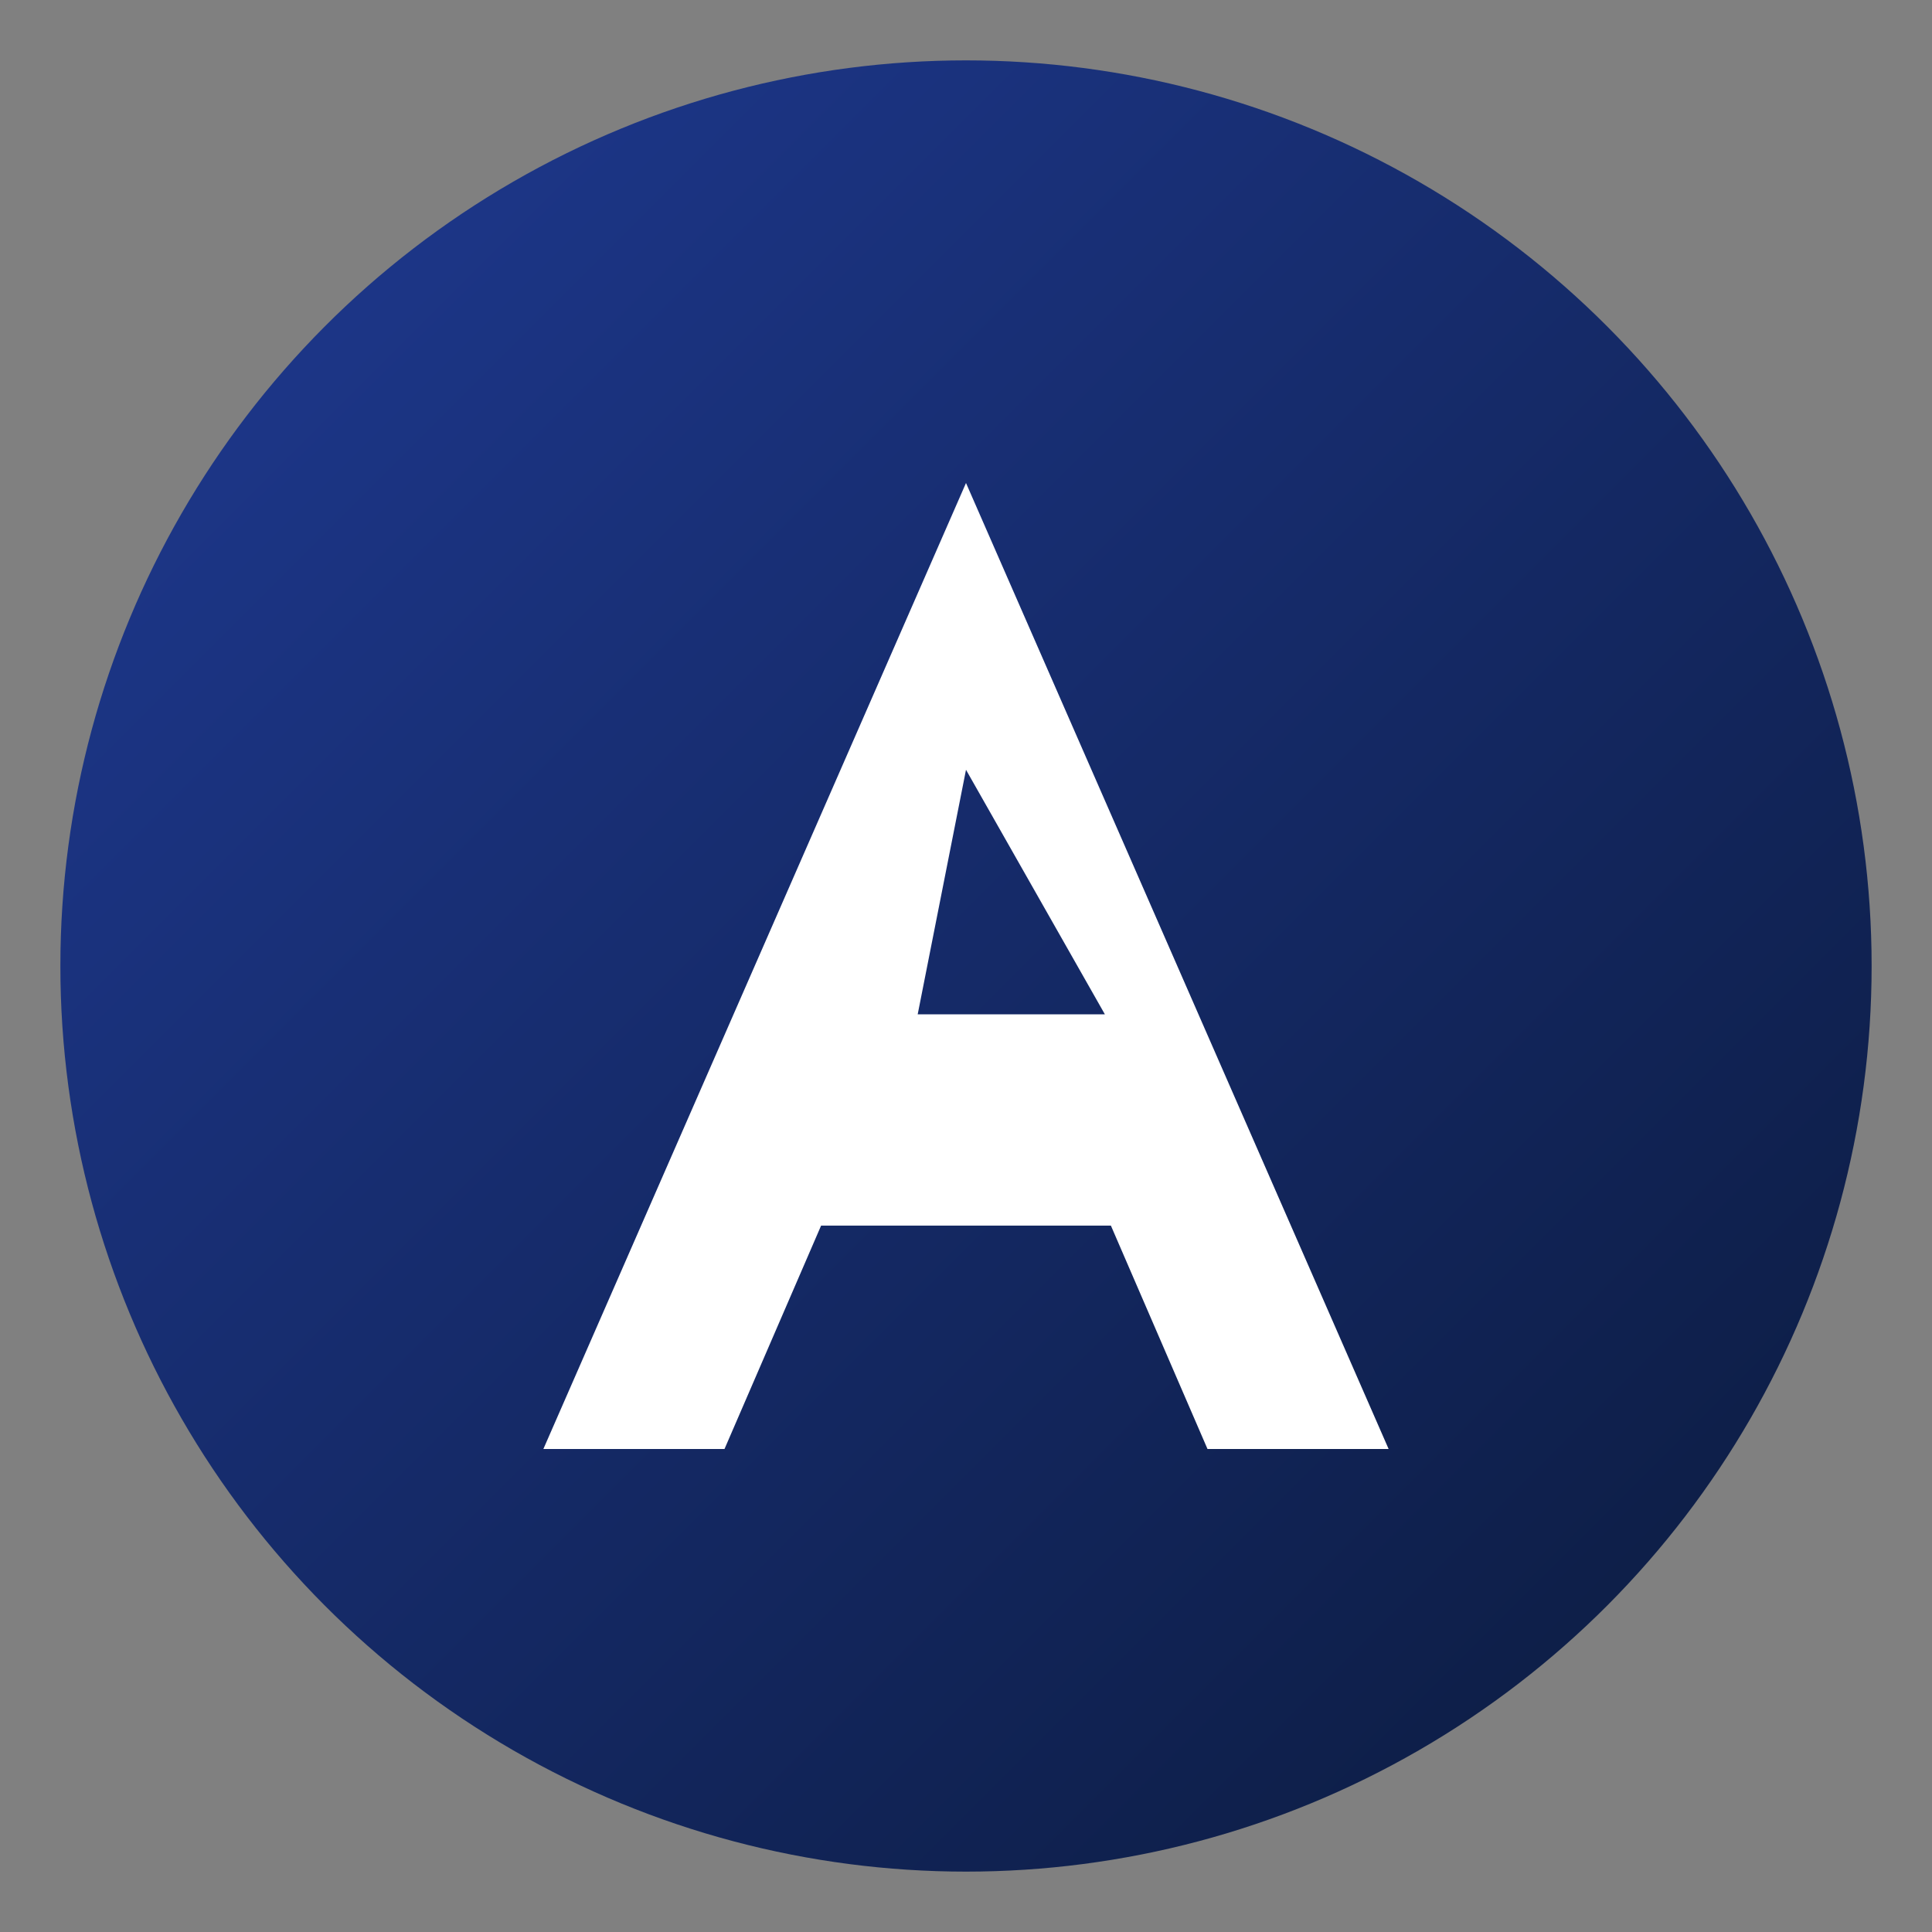 <?xml version="1.0" encoding="UTF-8"?>
<svg xmlns="http://www.w3.org/2000/svg" viewBox="0 0 64 64">
  <rect x="0" y="0" width="64" height="64" fill="#808080" stroke="none"/>
  <defs>
    <linearGradient id="g" x1="0" y1="0" x2="1" y2="1">
      <stop offset="0%" stop-color="#1f3a93"/>
      <stop offset="100%" stop-color="#0b1a3c"/>
    </linearGradient>
  </defs>
  <circle cx="32" cy="32" r="30" fill="url(#g)"/>
  <path d="M32 16l14 32h-6l-3.2-7.4H27.2L24 48h-6L32 16zm-1.6 17.6h6.2L32 25.5l-1.6 8.1z" fill="#ffffff"/>
</svg>
